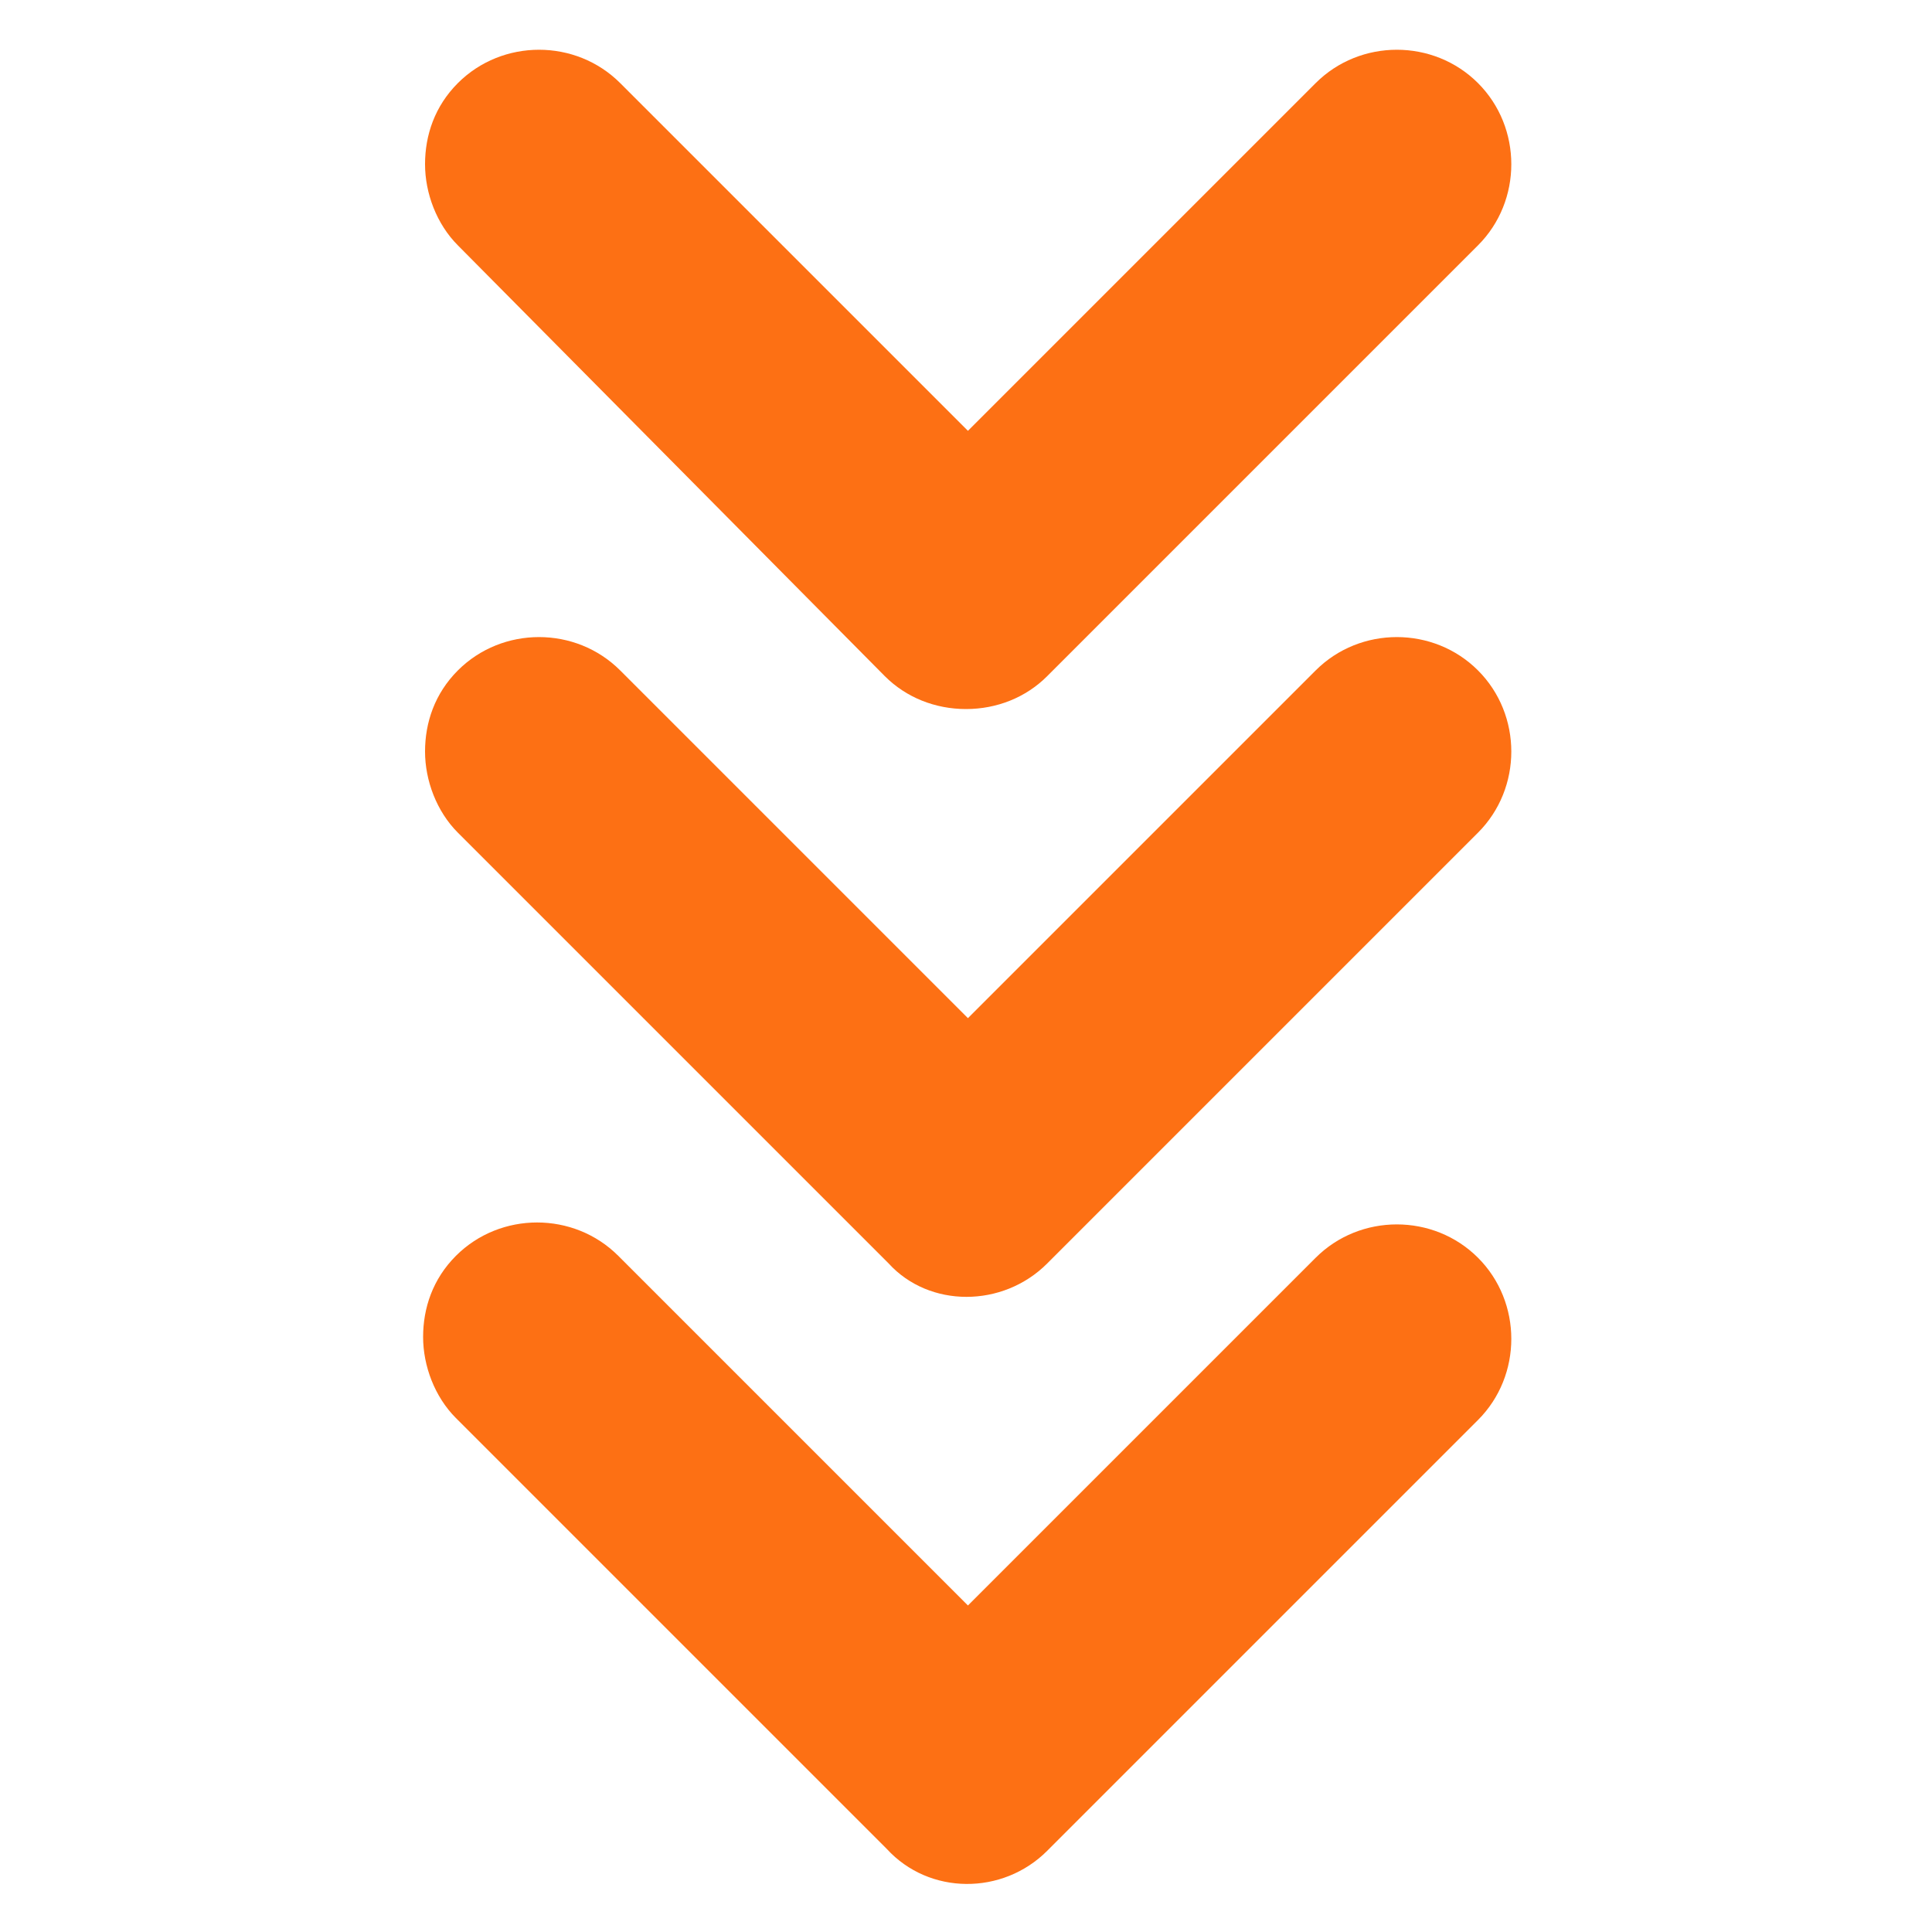 <svg fill="#FD7014" xmlns="http://www.w3.org/2000/svg" viewBox="0 0 100 100" width="75px" height="75px"><switch><g><path d="M50 36.7c1.6 0 3.1-.6 4.2-1.7l22.3-22.3c2.3-2.3 2.3-6.1 0-8.4-2.3-2.3-6.1-2.3-8.4 0l-18 18-18-18C29.8 2 26 2 23.7 4.3 22.5 5.5 22 7 22 8.5s.6 3.1 1.7 4.2L45.8 35c1.1 1.1 2.6 1.7 4.2 1.7z"/><path d="M54.2 65.4l22.3-22.3c2.3-2.3 2.3-6.1 0-8.4-2.3-2.3-6.1-2.3-8.4 0l-18 18-18-18c-2.3-2.3-6.1-2.3-8.4 0-1.2 1.2-1.7 2.7-1.7 4.2s.6 3.1 1.7 4.2L46 65.4c2.1 2.3 5.9 2.3 8.2 0z"/><path d="M54.2 95.8l22.3-22.3c2.3-2.3 2.3-6.1 0-8.4-2.3-2.3-6.1-2.3-8.4 0l-18 18L32 65c-2.3-2.3-6.1-2.3-8.4 0-1.2 1.2-1.7 2.7-1.7 4.2s.6 3.1 1.7 4.2l22.3 22.3c2.2 2.4 6 2.4 8.3.1z"/></g></switch></svg>